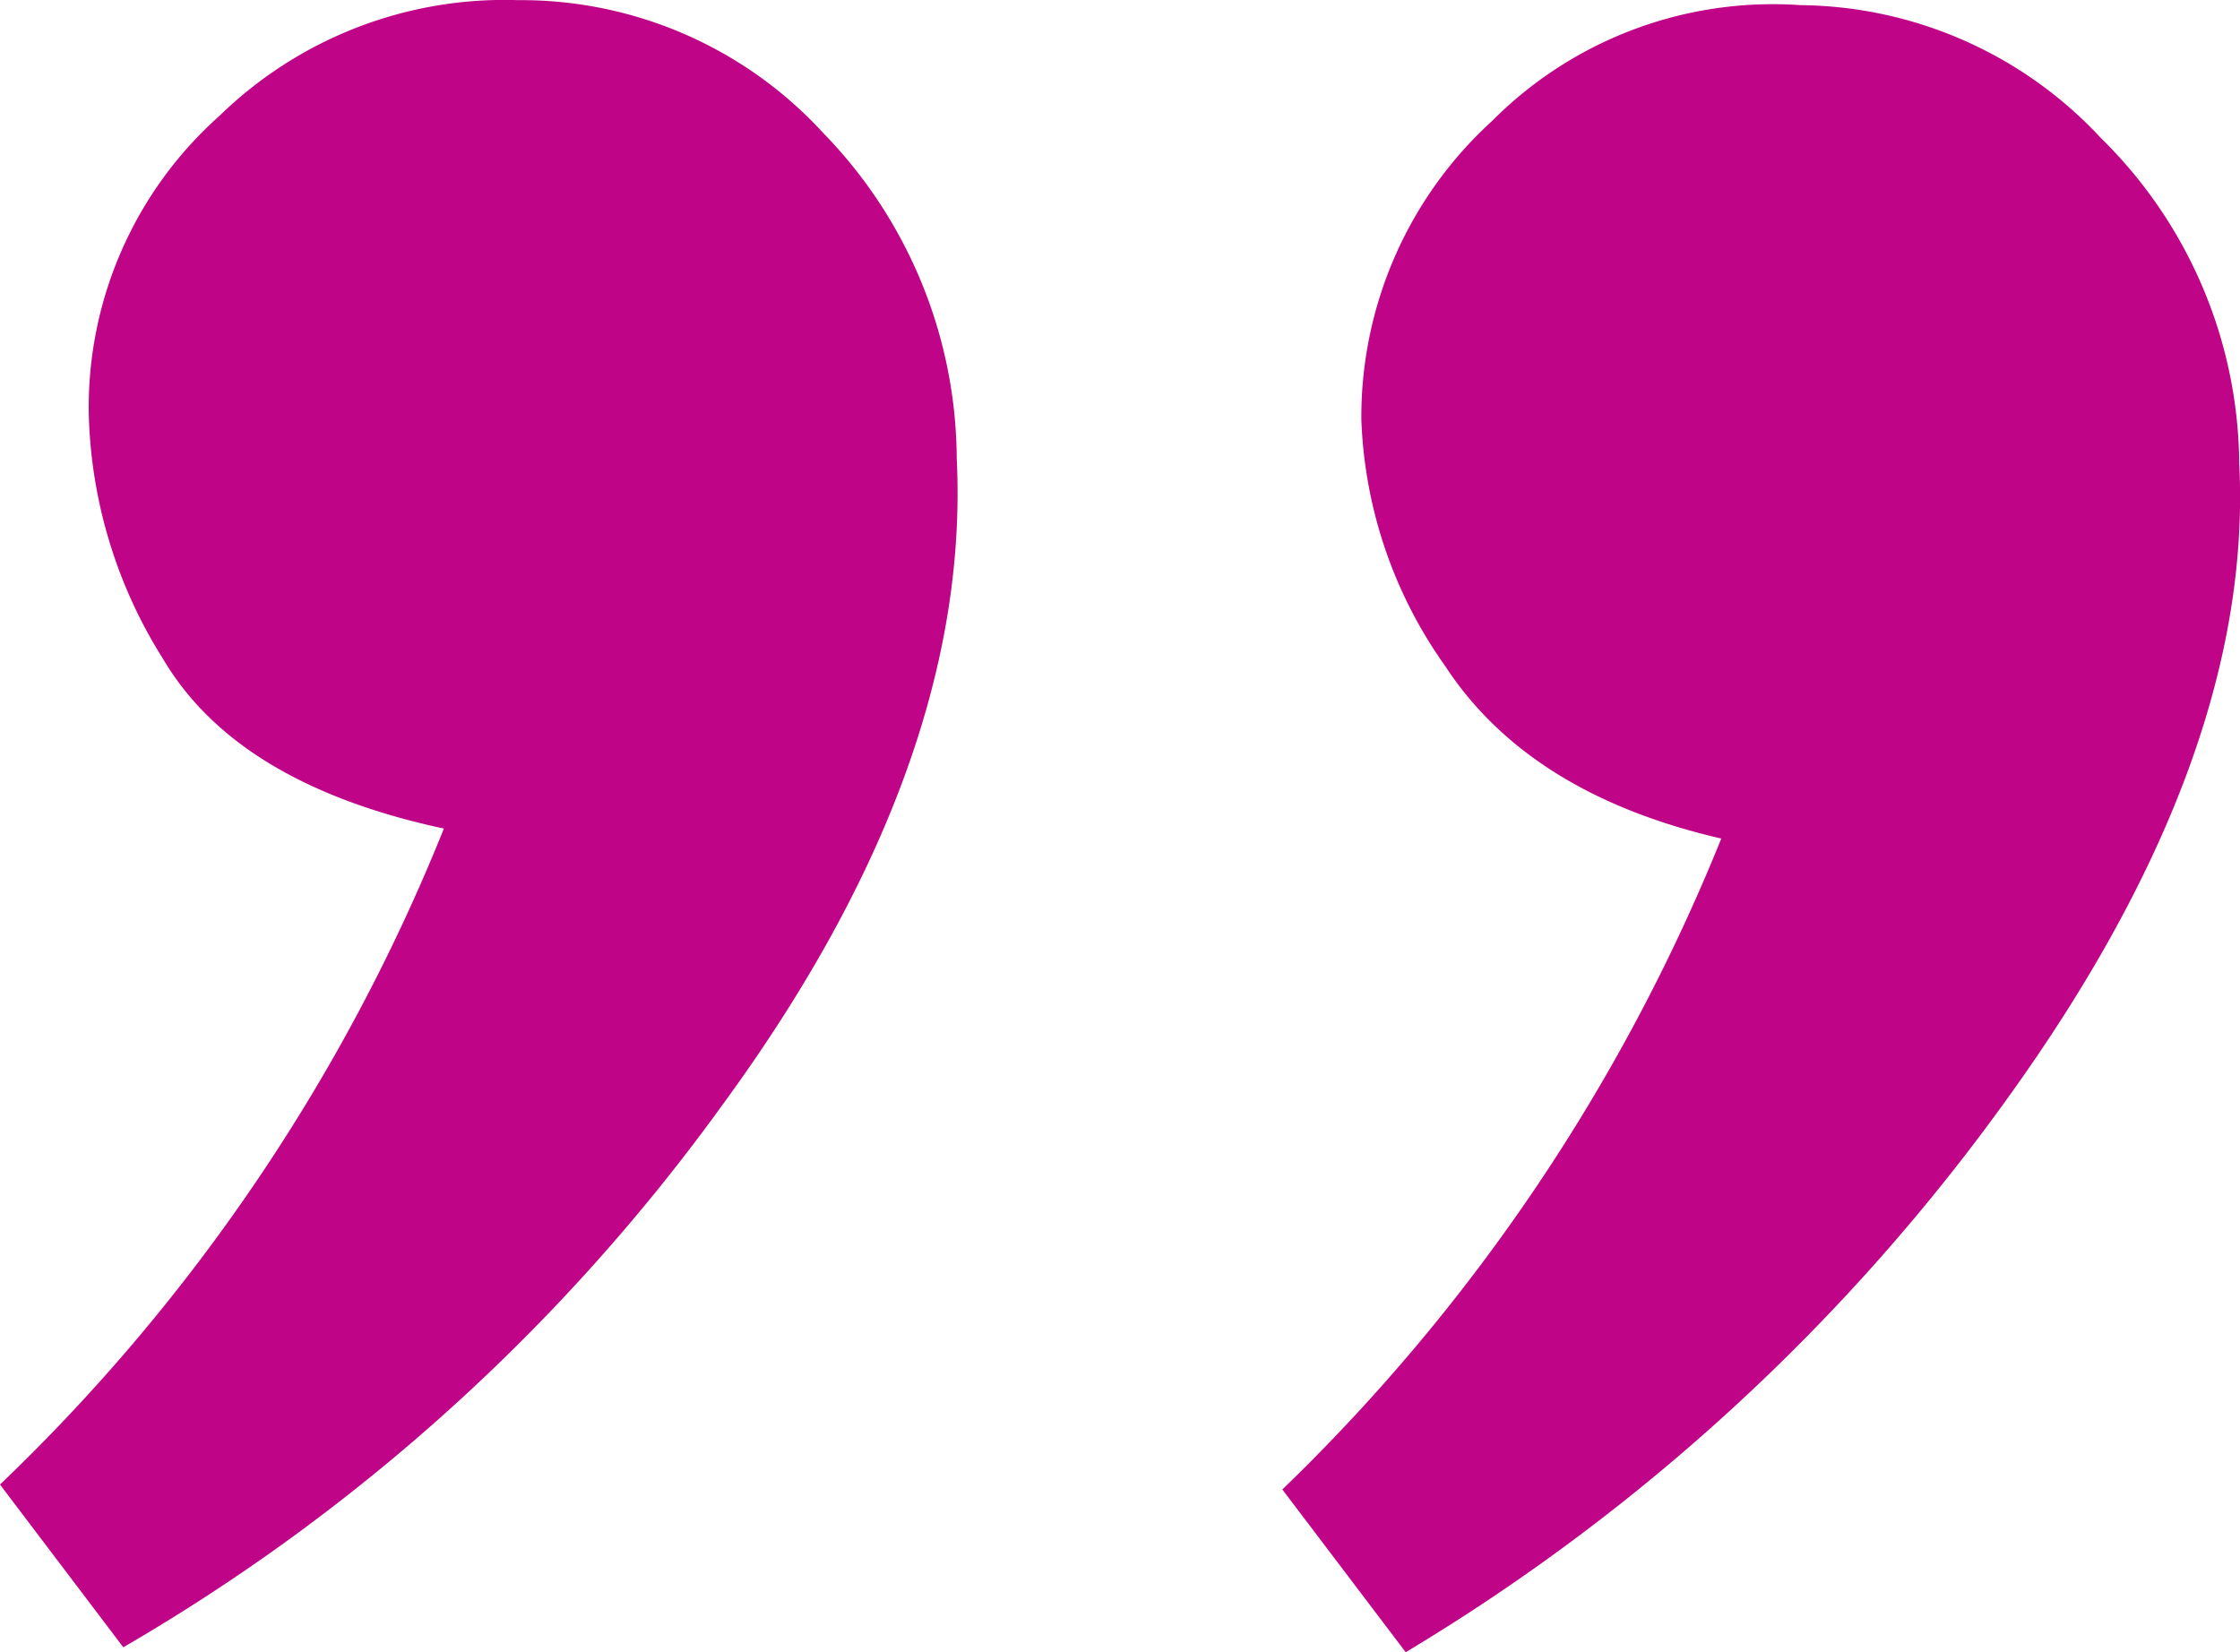 <svg xmlns="http://www.w3.org/2000/svg" width="64.188" height="47.351" viewBox="0 0 64.188 47.351">
  <path id="Path_698" data-name="Path 698" d="M9.1-33.558a53.651,53.651,0,0,0,12.72-18.8q-5.936-1.272-8.056-4.876a13.786,13.786,0,0,1-2.12-7,11.182,11.182,0,0,1,3.745-8.55A11.7,11.7,0,0,1,23.94-76.1,11.748,11.748,0,0,1,32.7-72.282a13.468,13.468,0,0,1,3.816,9.328q.424,8.762-6.713,18.514A55.6,55.6,0,0,1,12.633-28.894Zm36.746.141A53.991,53.991,0,0,0,58.424-52.072q-5.512-1.272-7.914-4.947a12.969,12.969,0,0,1-2.4-7.067,11.471,11.471,0,0,1,3.745-8.55,11.346,11.346,0,0,1,8.833-3.321,11.9,11.9,0,0,1,8.621,3.816,13.2,13.2,0,0,1,3.957,9.328q.424,8.338-6.572,18.09a57.813,57.813,0,0,1-17.313,15.97Z" transform="translate(-9.1 76.104)" fill="#bf0487"/>
</svg>
